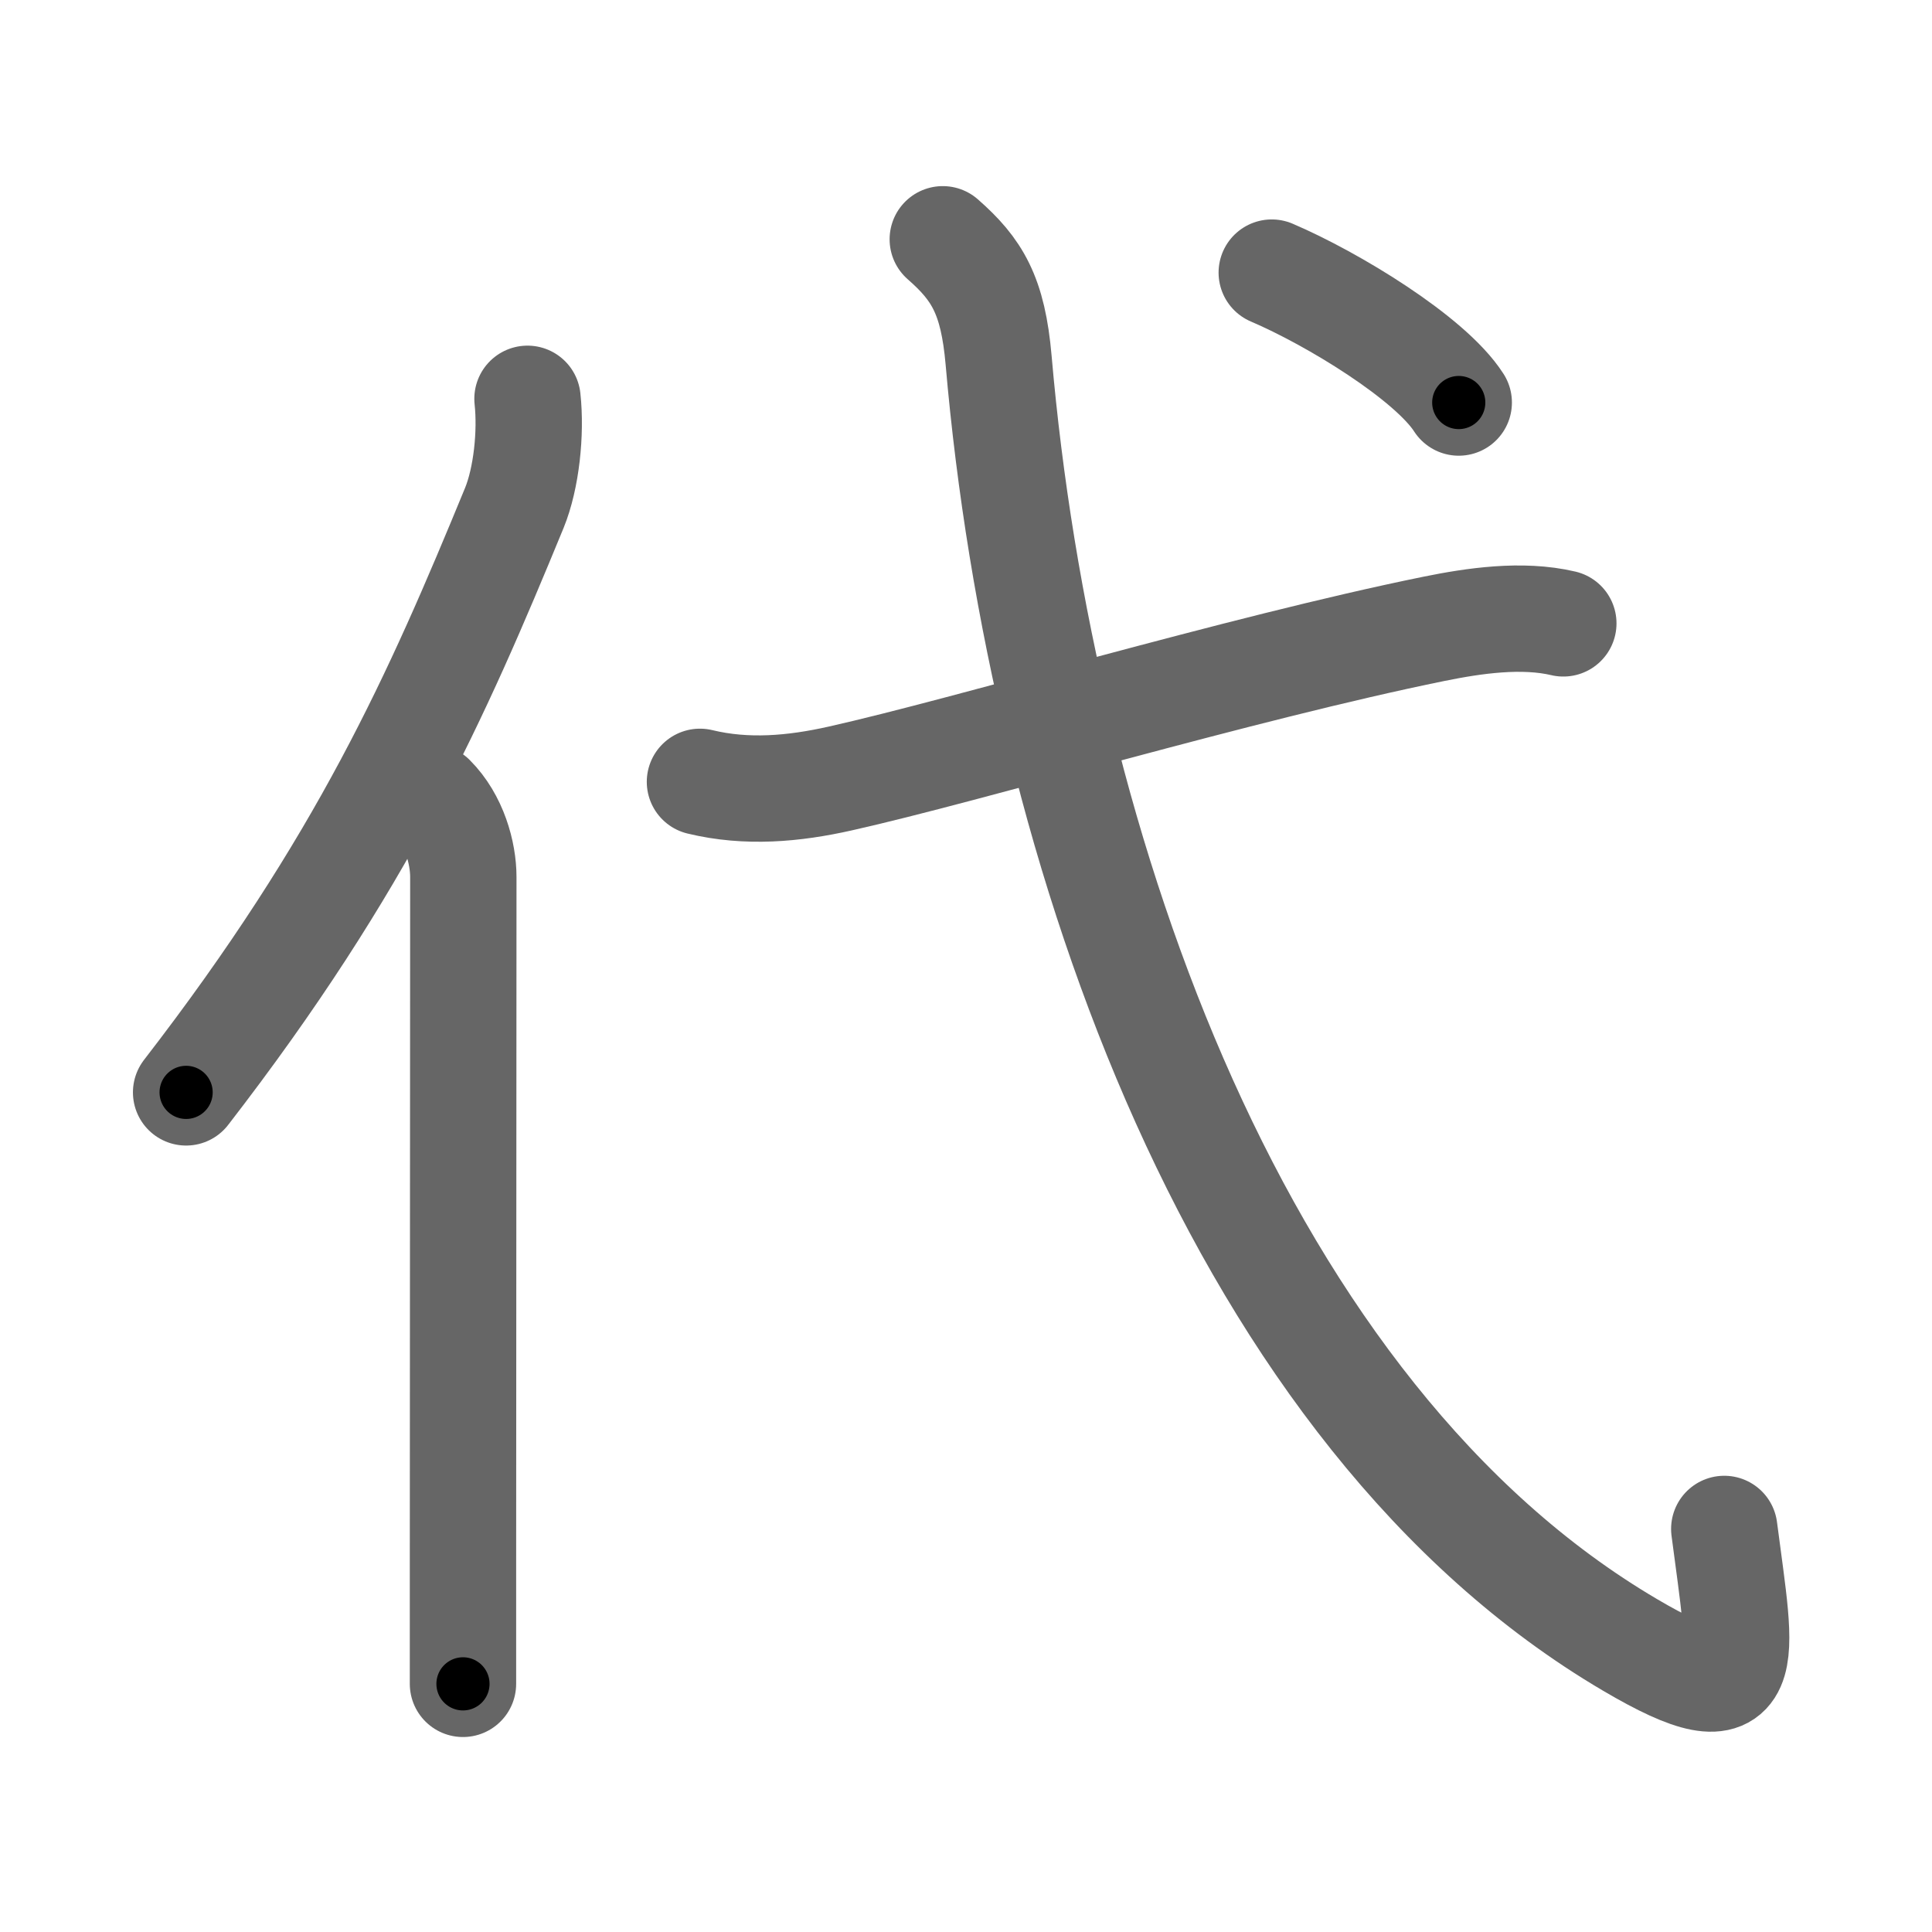 <svg xmlns="http://www.w3.org/2000/svg" width="109" height="109" viewBox="0 0 109 109" id="4ee3"><g fill="none" stroke="#666" stroke-width="6" stroke-linecap="round" stroke-linejoin="round"><g><g><path d="M29.76,22.5c0.21,1.94-0.06,4.48-0.74,6.15c-4.36,10.6-8.54,20.07-18.52,32.98" /><path d="M24.38,45c1.25,1.25,1.76,3.12,1.76,4.48c0,10.42-0.02,28.67-0.02,39.27c0,2.64,0,4.8,0,6.25" /></g><g p4:phon="弋" xmlns:p4="http://kanjivg.tagaini.net"><path d="M39.49,44.11c2.64,0.64,5.3,0.4,7.92-0.19c7.24-1.62,22.53-6.21,33.48-8.44c2.26-0.46,4.98-0.86,7.31-0.31" /><path d="M53.19,13.5c1.94,1.7,2.83,3.16,3.15,6.82C58.75,48.12,70,79.88,91.96,92.8c7.28,4.29,6.29,0.98,5.32-6.54" /><g><path d="M71.75,15.38c3.44,1.47,8.94,4.82,10.55,7.33" /></g></g></g></g><g fill="none" stroke="#000" stroke-width="3" stroke-linecap="round" stroke-linejoin="round"><path d="M29.76,22.5c0.21,1.94-0.06,4.48-0.74,6.15c-4.36,10.6-8.54,20.07-18.52,32.98" stroke-dasharray="44.212" stroke-dashoffset="44.212"><animate attributeName="stroke-dashoffset" values="44.212;44.212;0" dur="0.442s" fill="freeze" begin="0s;4ee3.click" /></path><path d="M24.38,45c1.25,1.25,1.76,3.12,1.76,4.48c0,10.42-0.02,28.67-0.02,39.27c0,2.64,0,4.8,0,6.25" stroke-dasharray="50.45" stroke-dashoffset="50.45"><animate attributeName="stroke-dashoffset" values="50.45" fill="freeze" begin="4ee3.click" /><animate attributeName="stroke-dashoffset" values="50.45;50.45;0" keyTimes="0;0.467;1" dur="0.947s" fill="freeze" begin="0s;4ee3.click" /></path><path d="M39.49,44.11c2.64,0.64,5.3,0.4,7.92-0.19c7.24-1.62,22.53-6.21,33.48-8.44c2.26-0.46,4.98-0.86,7.31-0.31" stroke-dasharray="49.9" stroke-dashoffset="49.9"><animate attributeName="stroke-dashoffset" values="49.9" fill="freeze" begin="4ee3.click" /><animate attributeName="stroke-dashoffset" values="49.9;49.9;0" keyTimes="0;0.655;1" dur="1.446s" fill="freeze" begin="0s;4ee3.click" /></path><path d="M53.19,13.5c1.94,1.7,2.83,3.16,3.15,6.82C58.75,48.12,70,79.88,91.96,92.8c7.28,4.29,6.29,0.98,5.32-6.54" stroke-dasharray="105.599" stroke-dashoffset="105.599"><animate attributeName="stroke-dashoffset" values="105.599" fill="freeze" begin="4ee3.click" /><animate attributeName="stroke-dashoffset" values="105.599;105.599;0" keyTimes="0;0.646;1" dur="2.24s" fill="freeze" begin="0s;4ee3.click" /></path><path d="M71.75,15.38c3.44,1.47,8.94,4.82,10.55,7.33" stroke-dasharray="12.971" stroke-dashoffset="12.971"><animate attributeName="stroke-dashoffset" values="12.971" fill="freeze" begin="4ee3.click" /><animate attributeName="stroke-dashoffset" values="12.971;12.971;0" keyTimes="0;0.945;1" dur="2.37s" fill="freeze" begin="0s;4ee3.click" /></path></g></svg>